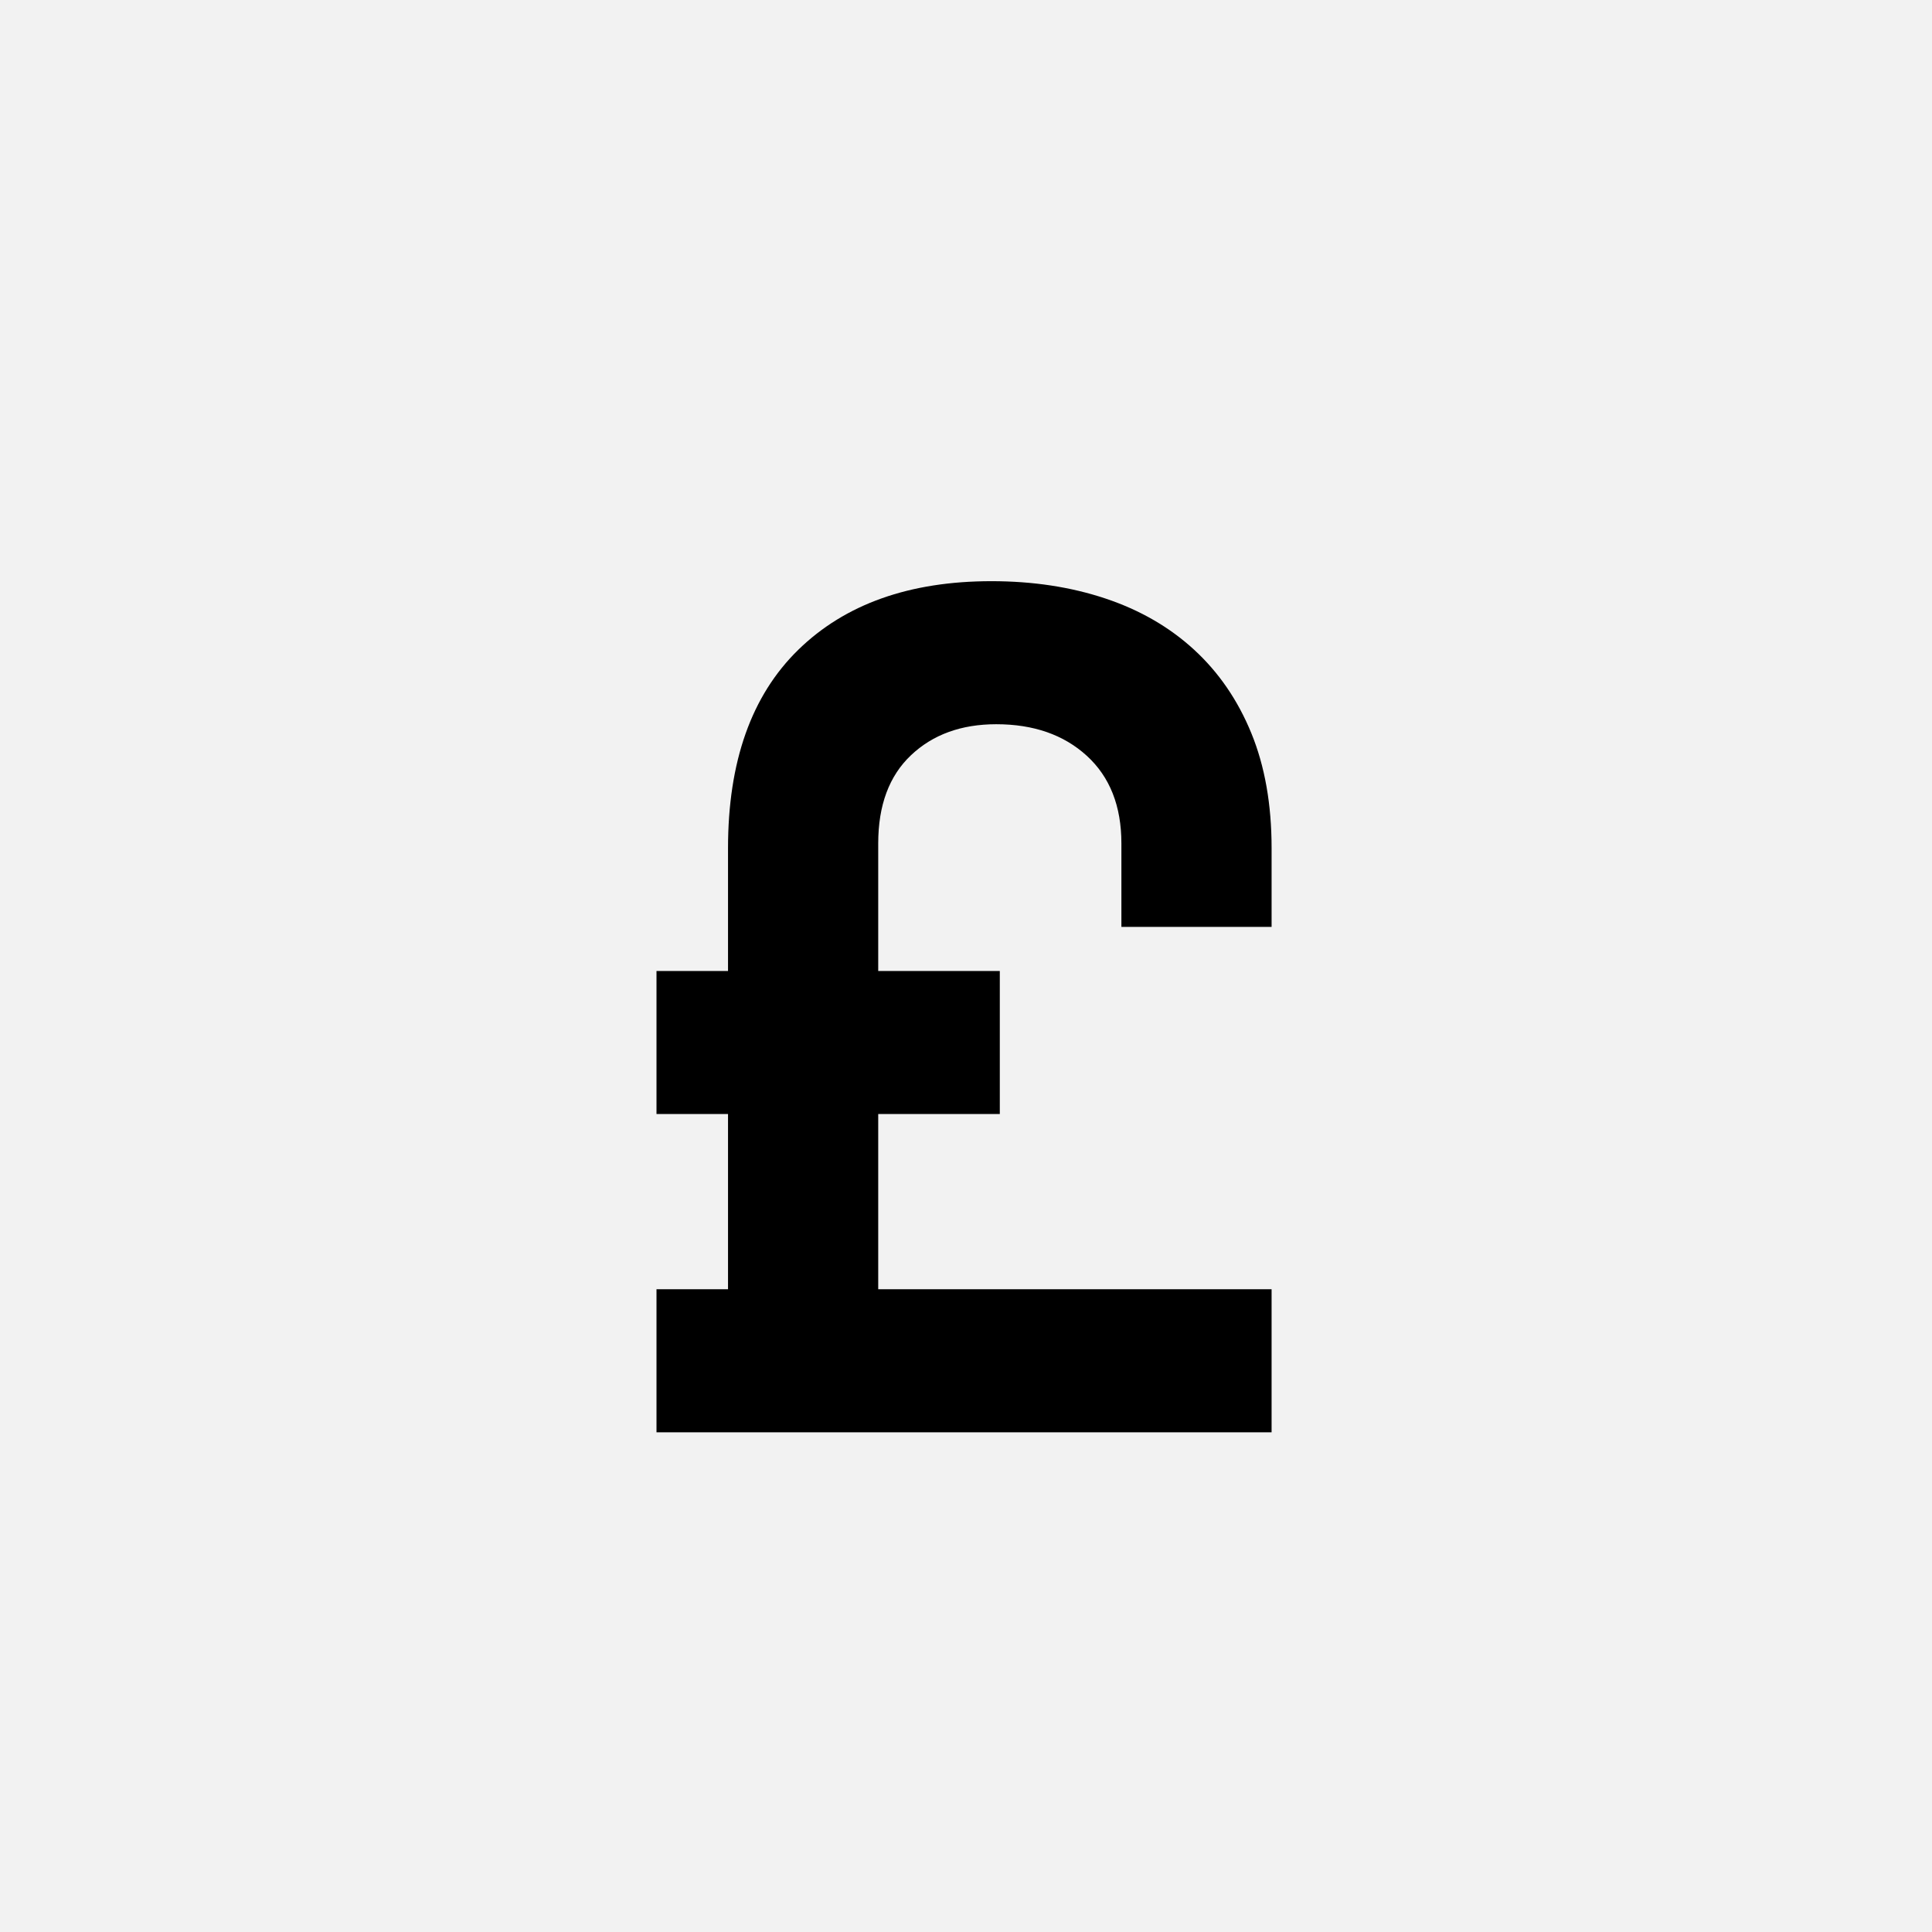 <?xml version="1.0" encoding="UTF-8"?>
<svg width="1000" height="1000" viewBox="0 0 1000 1000" version="1.1" xmlns="http://www.w3.org/2000/svg" xmlns:xlink="http://www.w3.org/1999/xlink">
 <rect x="0" y="0" width="1000" height="1000" fill="#808080" stroke="none"/>
 <path d="M0,0 l1000,0 l0,1000 l-1000,0 Z M0,0" fill="rgb(242,242,242)" transform="matrix(1,0,0,-1,0,1000)"/>
 <path d="M48,387 l60,0 l0,103 c0,72.67,19.67,128.17,59,166.5 c39.33,38.33,93.33,57.5,162,57.5 c34.67,0,66.5,-4.83,95.5,-14.5 c29,-9.67,53.83,-24,74.5,-43 c20.67,-19,36.67,-42.33,48,-70 c11.33,-27.67,17,-59.83,17,-96.5 l0,-66 l-126,0 l0,70 c0,31.33,-9.67,55.83,-29,73.5 c-19.33,17.67,-44.67,26.5,-76,26.5 c-29.33,0,-53.17,-8.67,-71.5,-26 c-18.33,-17.33,-27.5,-42,-27.5,-74 l0,-107 l102,0 l0,-120 l-102,0 l0,-147 l330,0 l0,-120 l-516,0 l0,120 l60,0 l0,147 l-60,0 Z M48,387" fill="rgb(0,0,0)" transform="matrix(0.617,0.0,0.0,-0.617,310.185,741.358)"/>
</svg>